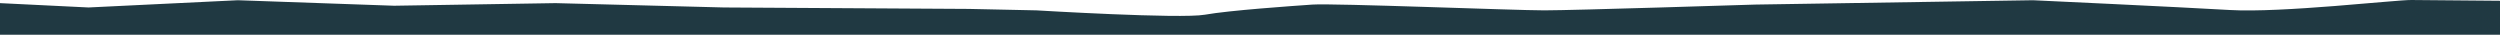 <svg width="1440" height="20" viewBox="0 0 1440 20" fill="none" xmlns="http://www.w3.org/2000/svg">
<path d="M0 20H1600V1.802C1600 1.802 1397.5 0.135 1389 0.002C1380.5 -0.132 1314 7.496 1284.5 5.77C1255 4.045 1171 0.135 1171 0.135L1011 2.635C1011 2.635 906.5 5.968 889.5 5.968C872.5 5.968 768 1.802 756 2.635C744 3.468 708 5.968 694 8.468C680 10.967 597 5.968 597 5.968L558 5.135L417 4.301L320 1.802L227 3.301L137 0.135L51 4.301L0 1.802V20Z" fill="#203942"/>
</svg>
